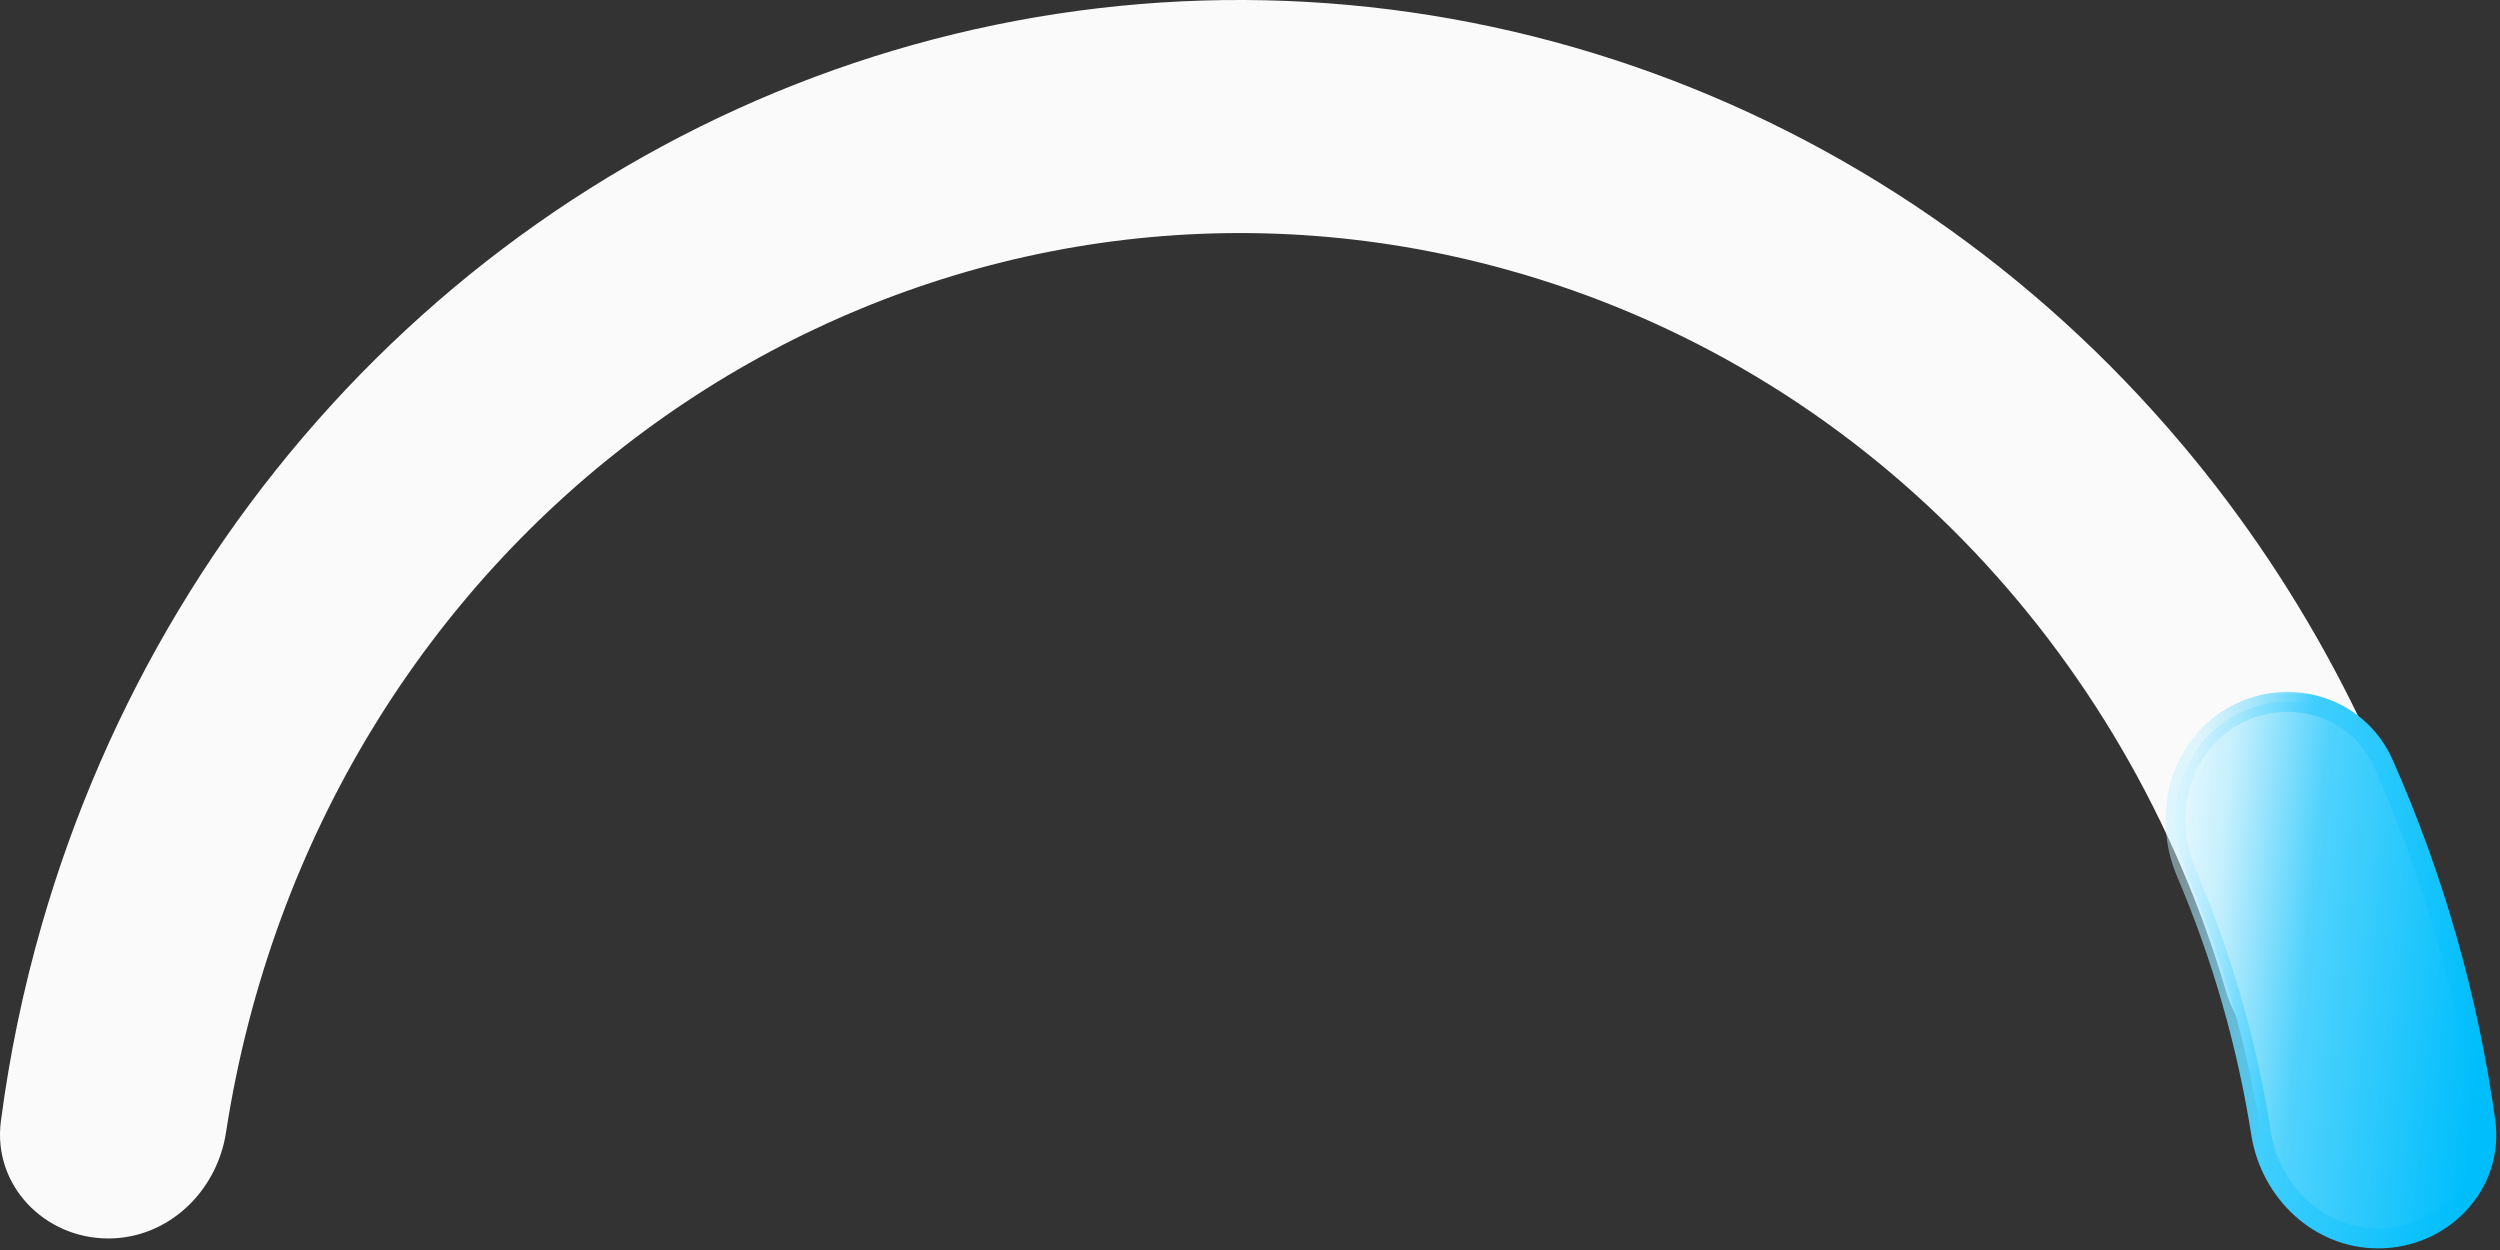 <svg xmlns="http://www.w3.org/2000/svg" width="174" height="87" viewBox="0 0 174 87" fill="none">
  <rect x="0" y="0" width="174" height="87" fill="#333333" stroke="none"/>
  <path fill-rule="evenodd" clip-rule="evenodd" d="M7.541 86.197C11.705 86.197 15.101 82.933 15.731 78.817C16.12 76.281 16.639 73.74 17.293 71.204C27.502 31.621 66.732 8.149 104.917 18.779C129.689 25.675 147.935 45.23 154.909 68.924C156.151 73.144 160.257 76.039 164.507 75.221C168.624 74.428 171.342 70.44 170.246 66.324C166.773 53.292 160.515 41.198 151.898 30.96C141.656 18.79 128.456 9.687 113.675 4.6C98.894 -0.488 83.072 -1.374 67.858 2.035C52.644 5.443 38.594 13.021 27.172 23.978C15.749 34.935 7.373 48.871 2.916 64.335C1.618 68.837 0.666 73.421 0.061 78.045C-0.518 82.47 3.078 86.197 7.541 86.197Z" fill="#FAFAFA"/>
  <mask id="path-2-outside-1_943_27519" maskUnits="userSpaceOnUse" x="150.411" y="47.848" width="24" height="40" fill="black">
    <rect fill="white" x="150.411" y="47.848" width="24" height="40"/>
    <path fill-rule="evenodd" clip-rule="evenodd" d="M152.167 60.751C150.481 56.798 151.657 52.112 155.273 49.943C159.07 47.666 164.067 49.038 165.896 53.162C169.402 61.07 171.781 69.439 172.98 78.004C173.6 82.438 170.006 86.197 165.53 86.197C161.393 86.197 158.015 82.965 157.372 78.879C156.382 72.594 154.621 66.504 152.167 60.751Z"/>
  </mask>
  <path fill-rule="evenodd" clip-rule="evenodd" d="M152.167 60.751C150.481 56.798 151.657 52.112 155.273 49.943C159.07 47.666 164.067 49.038 165.896 53.162C169.402 61.07 171.781 69.439 172.98 78.004C173.6 82.438 170.006 86.197 165.53 86.197C161.393 86.197 158.015 82.965 157.372 78.879C156.382 72.594 154.621 66.504 152.167 60.751Z" fill="url(#paint0_linear_943_27519)"/>
  <path d="M155.273 49.943L154.918 49.351V49.351L155.273 49.943ZM152.167 60.751L151.532 61.022L152.167 60.751ZM165.896 53.162L166.527 52.882L165.896 53.162ZM154.918 49.351C150.96 51.724 149.732 56.803 151.532 61.022L152.803 60.48C151.231 56.794 152.353 52.501 155.629 50.536L154.918 49.351ZM166.527 52.882C164.518 48.352 159.046 46.874 154.918 49.351L155.629 50.536C159.095 48.457 163.615 49.723 165.264 53.442L166.527 52.882ZM173.664 77.908C172.457 69.28 170.06 60.849 166.527 52.882L165.264 53.442C168.744 61.291 171.105 69.597 172.295 78.1L173.664 77.908ZM151.532 61.022C153.963 66.723 155.708 72.758 156.689 78.987L158.055 78.772C157.056 72.43 155.279 66.285 152.803 60.48L151.532 61.022ZM165.53 85.506C161.773 85.506 158.651 82.562 158.055 78.772L156.689 78.987C157.379 83.368 161.014 86.888 165.53 86.888V85.506ZM172.295 78.1C172.852 82.076 169.629 85.506 165.53 85.506V86.888C170.383 86.888 174.349 82.799 173.664 77.908L172.295 78.1Z" fill="url(#paint1_linear_943_27519)" mask="url(#path-2-outside-1_943_27519)"/>
  <defs>
    <linearGradient id="paint0_linear_943_27519" x1="149.823" y1="59.313" x2="173.831" y2="61.851" gradientUnits="userSpaceOnUse">
      <stop stop-color="#F4FCFF"/>
      <stop offset="0.205" stop-color="#C4EFFD"/>
      <stop offset="0.47" stop-color="#50D2FC"/>
      <stop offset="1" stop-color="#00BEFC"/>
    </linearGradient>
    <linearGradient id="paint1_linear_943_27519" x1="151.413" y1="63.38" x2="174.952" y2="66.151" gradientUnits="userSpaceOnUse">
      <stop stop-color="#C4EFFD" stop-opacity="0.5"/>
      <stop offset="0.33" stop-color="#40CEFD"/>
      <stop offset="0.935" stop-color="#00BEFC"/>
    </linearGradient>
  </defs>
</svg>